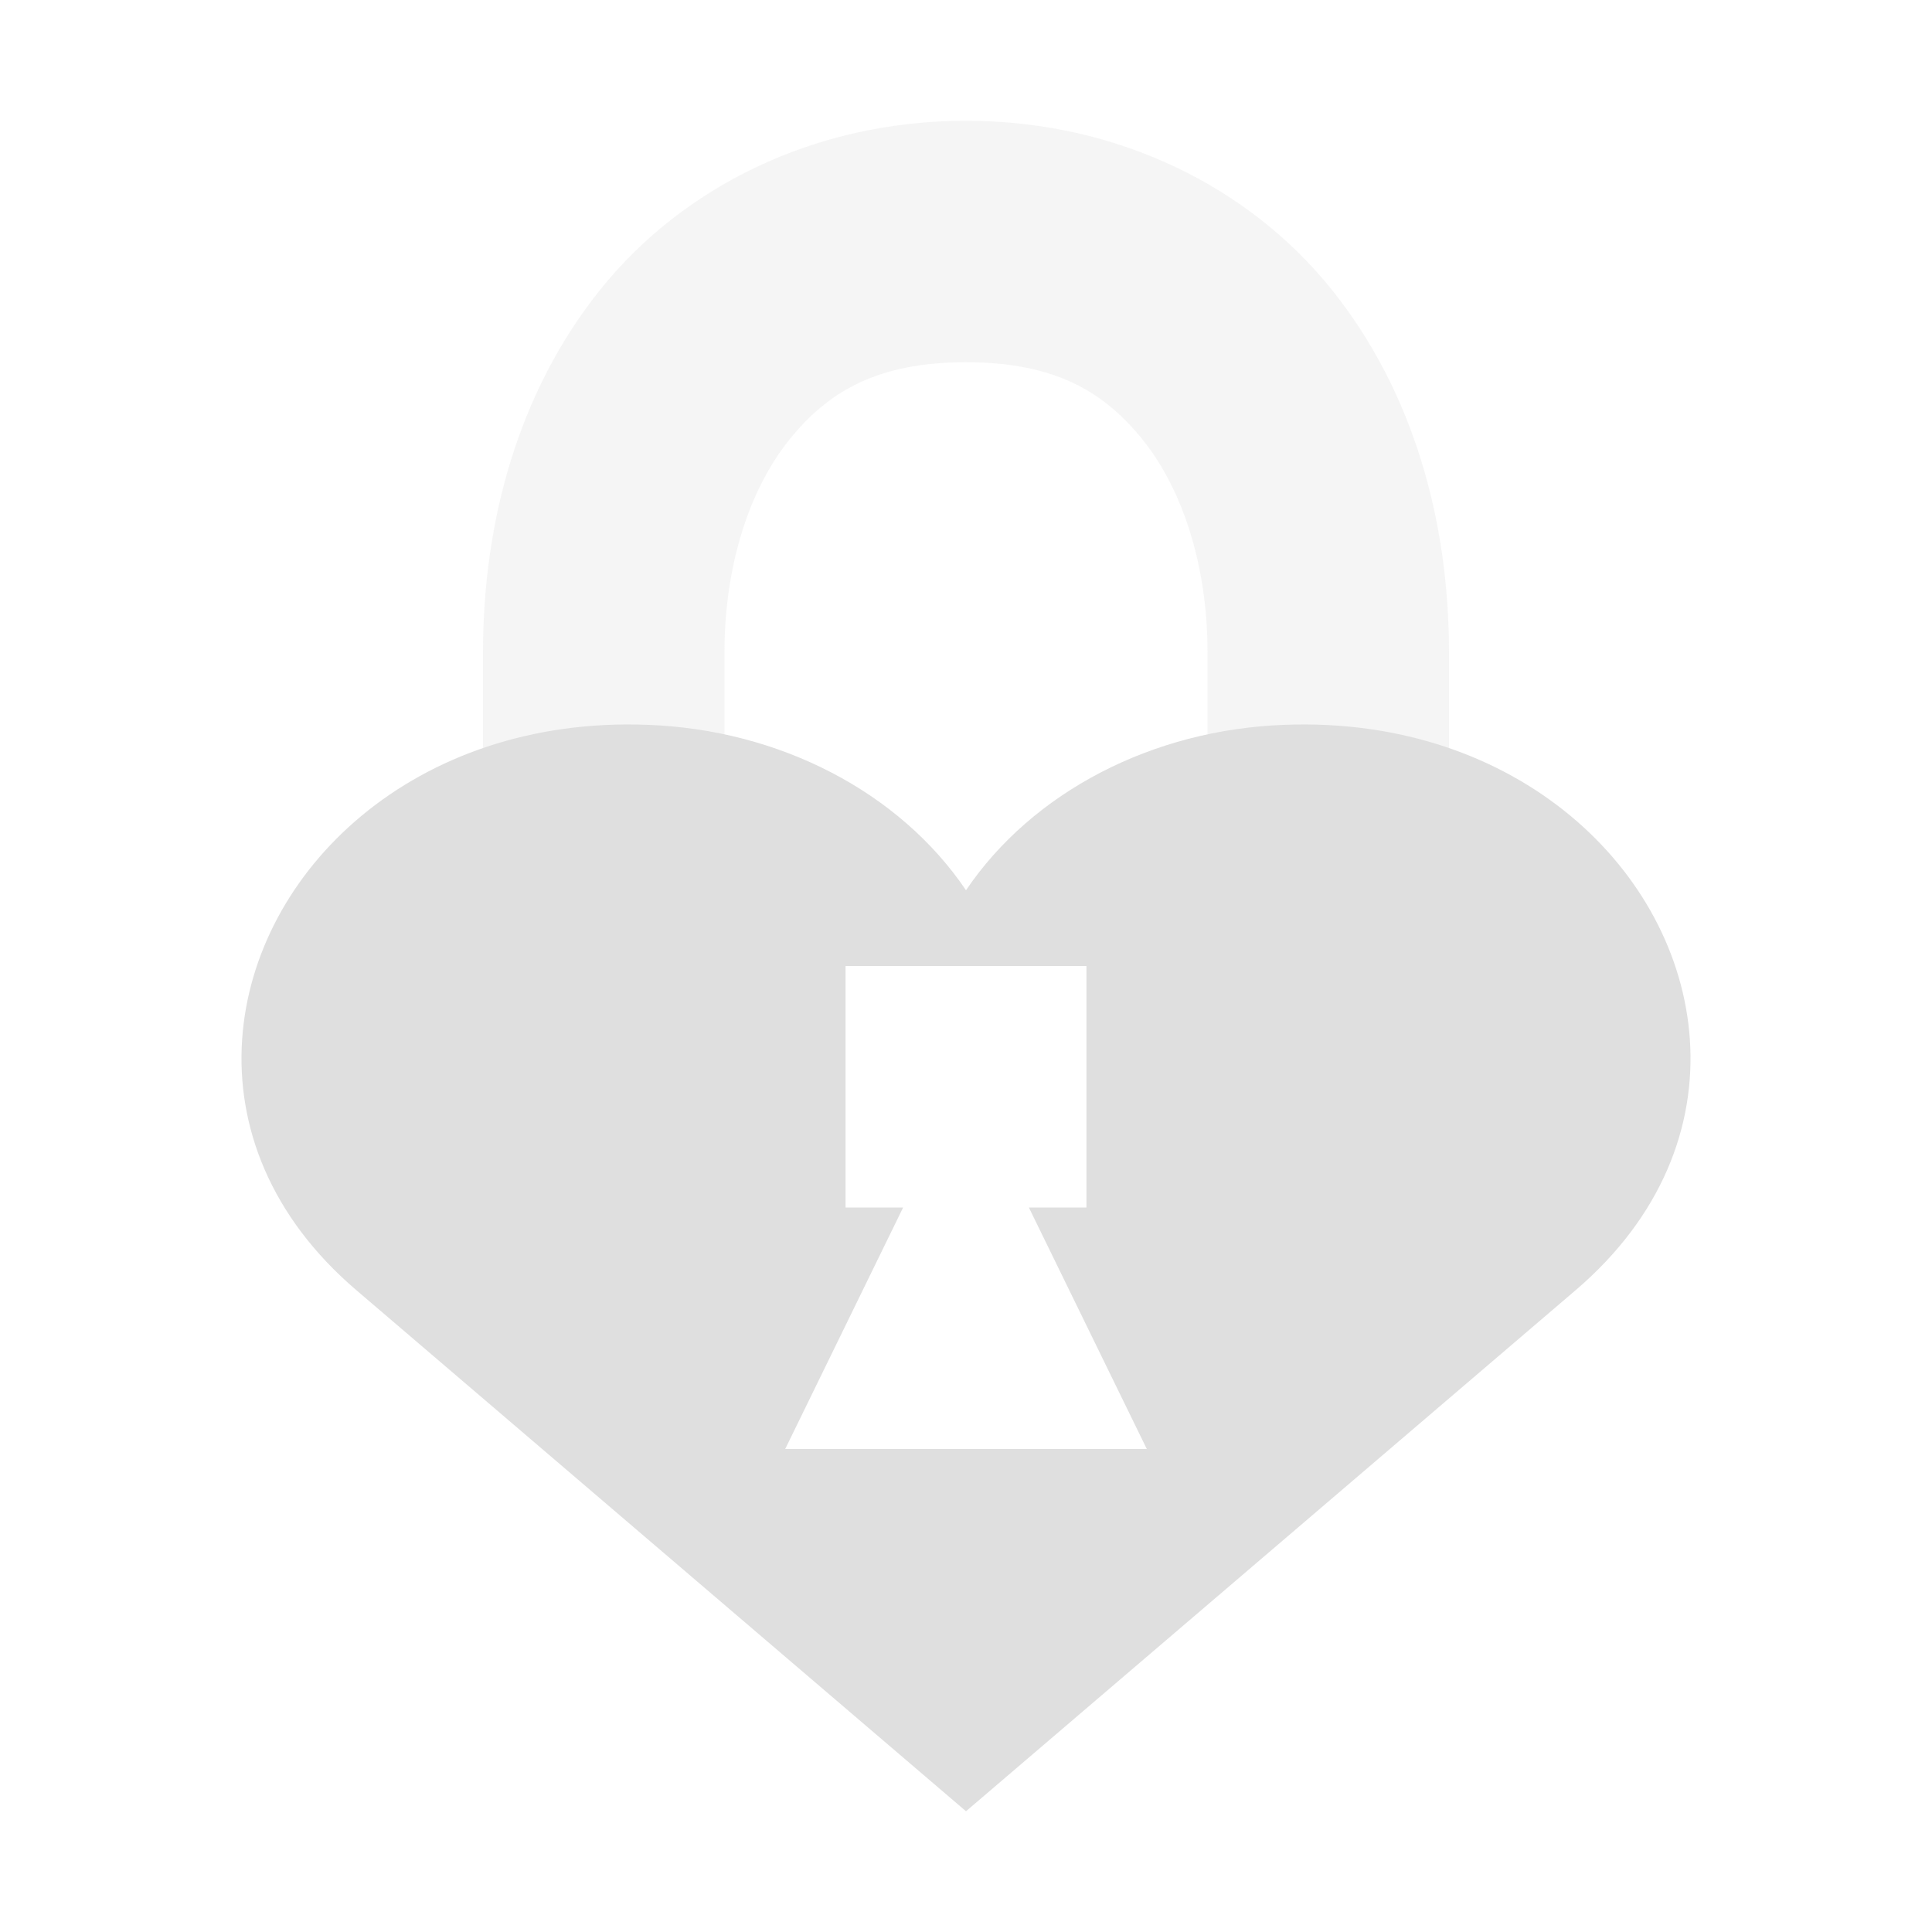 
<svg xmlns="http://www.w3.org/2000/svg" xmlns:xlink="http://www.w3.org/1999/xlink" width="24px" height="24px" viewBox="0 0 24 24" version="1.1">
<defs>
<filter id="alpha" filterUnits="objectBoundingBox" x="0%" y="0%" width="100%" height="100%">
  <feColorMatrix type="matrix" in="SourceGraphic" values="0 0 0 0 1 0 0 0 0 1 0 0 0 0 1 0 0 0 1 0"/>
</filter>
<mask id="mask0">
  <g filter="url(#alpha)">
<rect x="0" y="0" width="24" height="24" style="fill:rgb(0%,0%,0%);fill-opacity:0.3;stroke:none;"/>
  </g>
</mask>
<clipPath id="clip1">
  <rect x="0" y="0" width="24" height="24"/>
</clipPath>
<g id="surface5" clip-path="url(#clip1)">
<path style=" stroke:none;fill-rule:nonzero;fill:rgb(87.451%,87.451%,87.451%);fill-opacity:1;" d="M 12 1.5 C 10.102 1.5 8.465 2.336 7.453 3.602 C 6.441 4.867 6 6.473 6 8.102 L 6 15 L 9 15 L 9 8.102 C 9 7.027 9.309 6.086 9.797 5.473 C 10.285 4.863 10.898 4.5 12 4.5 C 13.102 4.5 13.715 4.863 14.203 5.473 C 14.691 6.086 15 7.027 15 8.102 L 15 15 L 18 15 L 18 8.102 C 18 6.473 17.559 4.867 16.547 3.602 C 15.535 2.336 13.898 1.5 12 1.5 Z M 12 1.5 "/>
</g>
</defs>
<g id="surface1">
<use xlink:href="#surface5" mask="url(#mask0)"/>
<path style=" stroke:none;fill-rule:nonzero;fill:rgb(87.451%,87.451%,87.451%);fill-opacity:1;" d="M 8.039 9.004 C 5.148 8.895 3.152 10.82 3.008 12.91 C 2.934 13.992 3.359 15.113 4.422 16.023 L 12 22.5 L 19.578 16.023 C 20.641 15.113 21.066 13.992 20.992 12.91 C 20.848 10.82 18.852 8.895 15.961 9.004 C 14.316 9.062 12.824 9.84 12 11.059 C 11.176 9.84 9.684 9.062 8.039 9.004 Z M 10.504 12 L 13.496 12 L 13.496 15 L 12.781 15 L 14.246 18 L 9.754 18 L 11.219 15 L 10.504 15 Z M 10.504 12 "/>
</g>
</svg>

